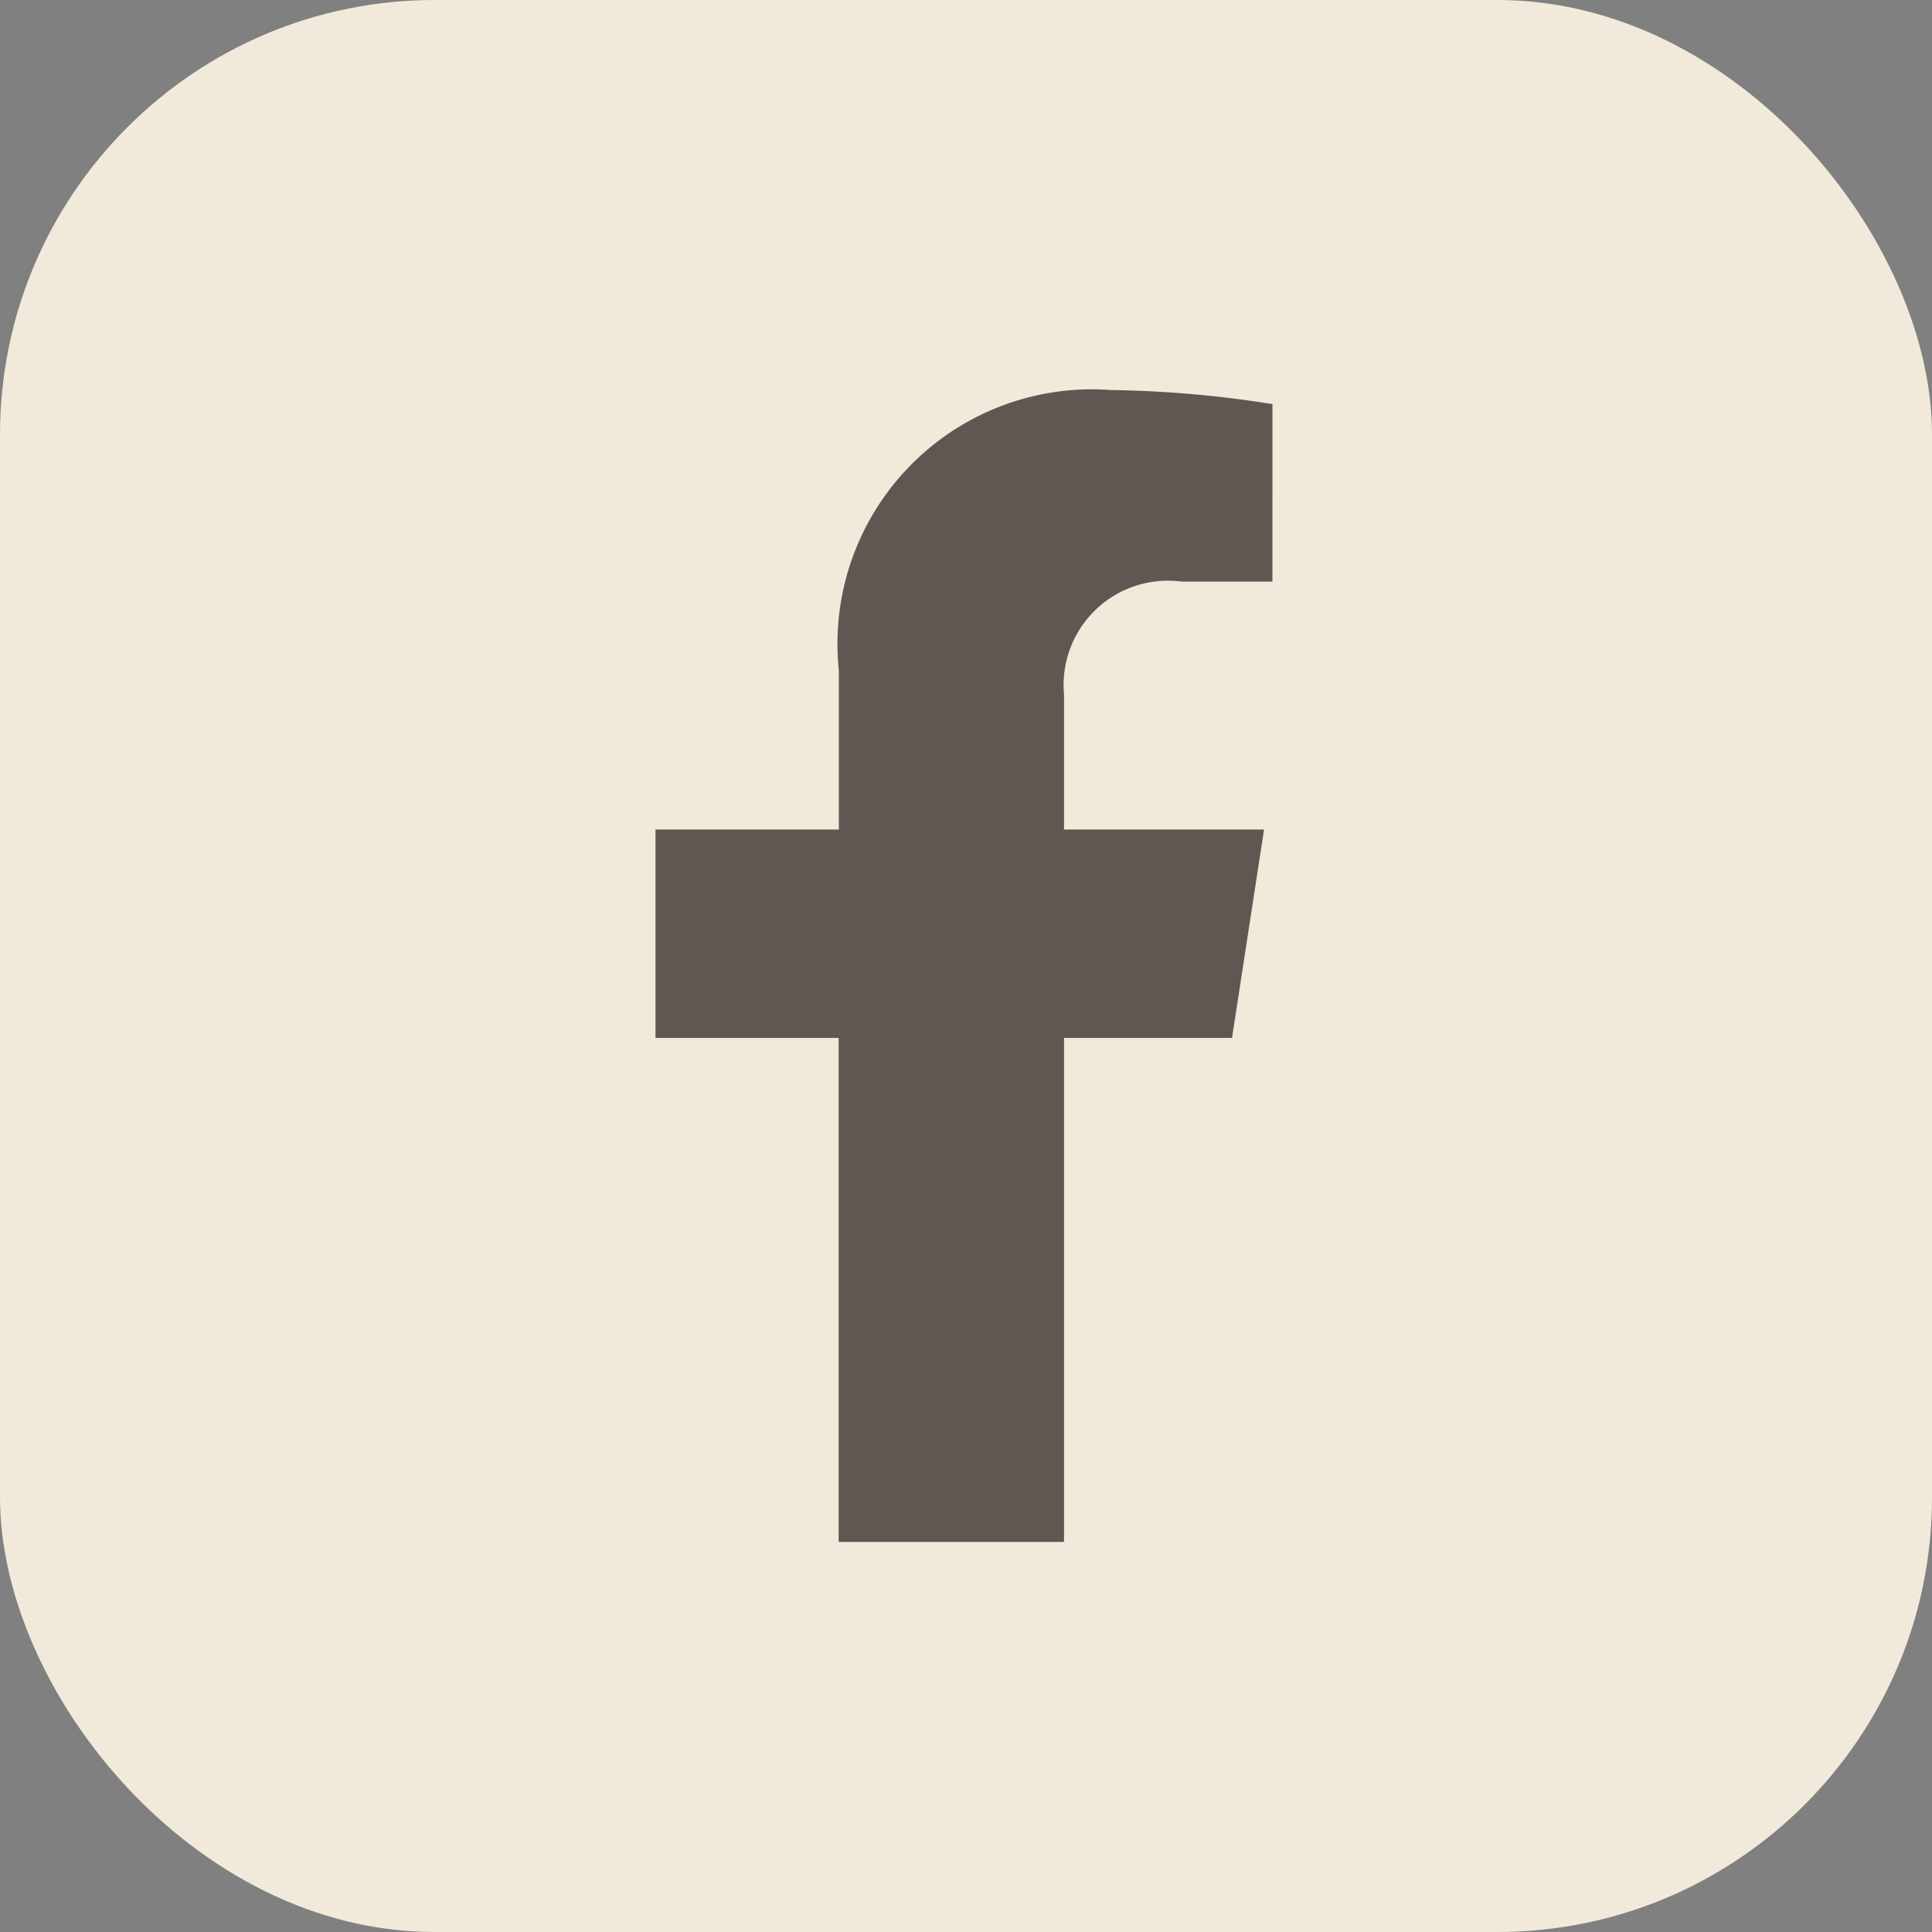 <svg id="Group_44013" data-name="Group 44013" xmlns="http://www.w3.org/2000/svg" width="26.668" height="26.668" viewBox="0 0 26.668 26.668">
  <rect x="0" y="0" width="26.668" height="26.668" fill="#808080" stroke="none"/>
  <rect id="Rectangle_8172" data-name="Rectangle 8172" width="26.668" height="26.668" rx="6" fill="#f1eada"/>
  <path id="Icon_awesome-facebook-f" data-name="Icon awesome-facebook-f" d="M9.567,8.943l.442-2.877H7.248V4.2A1.439,1.439,0,0,1,8.87,2.644h1.255V.194A15.307,15.307,0,0,0,7.9,0a3.513,3.513,0,0,0-3.76,3.873V6.066H1.609V8.943H4.137V15.9H7.248V8.943Z" transform="translate(7.439 5.384)" fill="#5f5751"/>
</svg>
